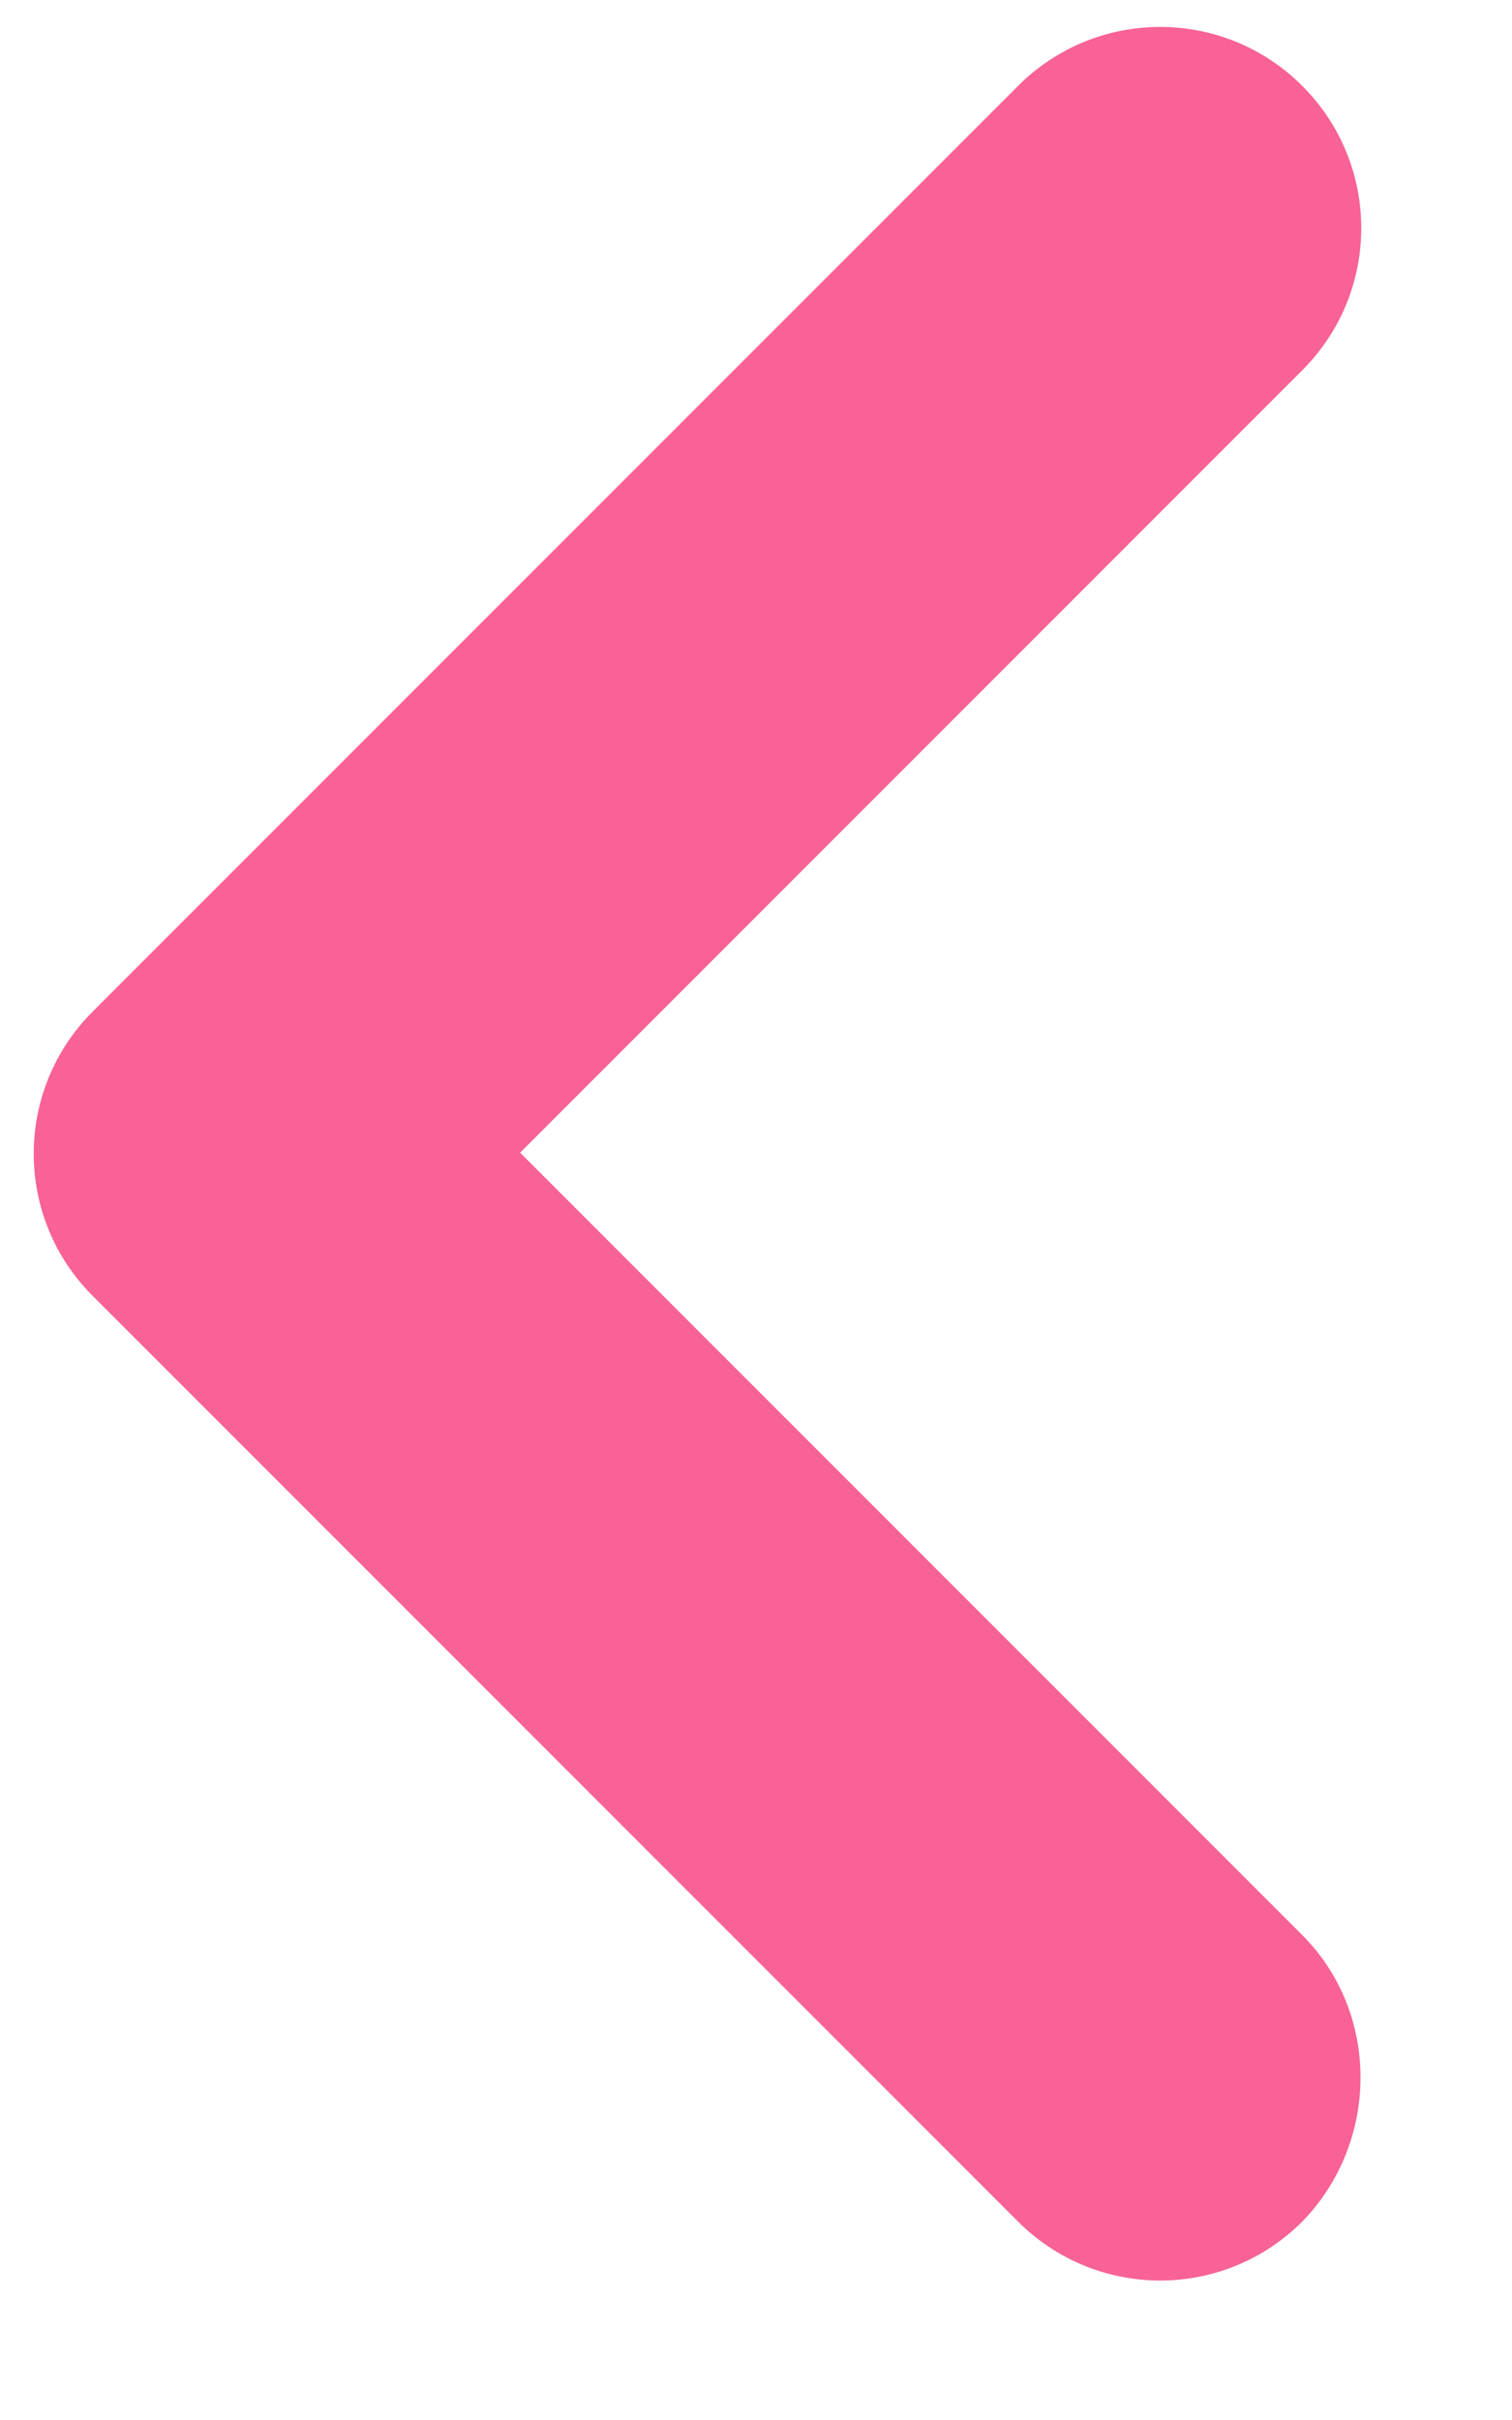 <svg width="10" height="16" viewBox="0 0 10 16" fill="none" xmlns="http://www.w3.org/2000/svg">
<path d="M8.613 12.794L3.44 7.621L8.613 2.448C9.133 1.928 9.133 1.088 8.613 0.568C8.093 0.048 7.253 0.048 6.733 0.568L0.613 6.688C0.093 7.208 0.093 8.048 0.613 8.568L6.733 14.688C7.253 15.208 8.093 15.208 8.613 14.688C9.12 14.168 9.133 13.315 8.613 12.794Z" fill="#F86296"/>
</svg>
